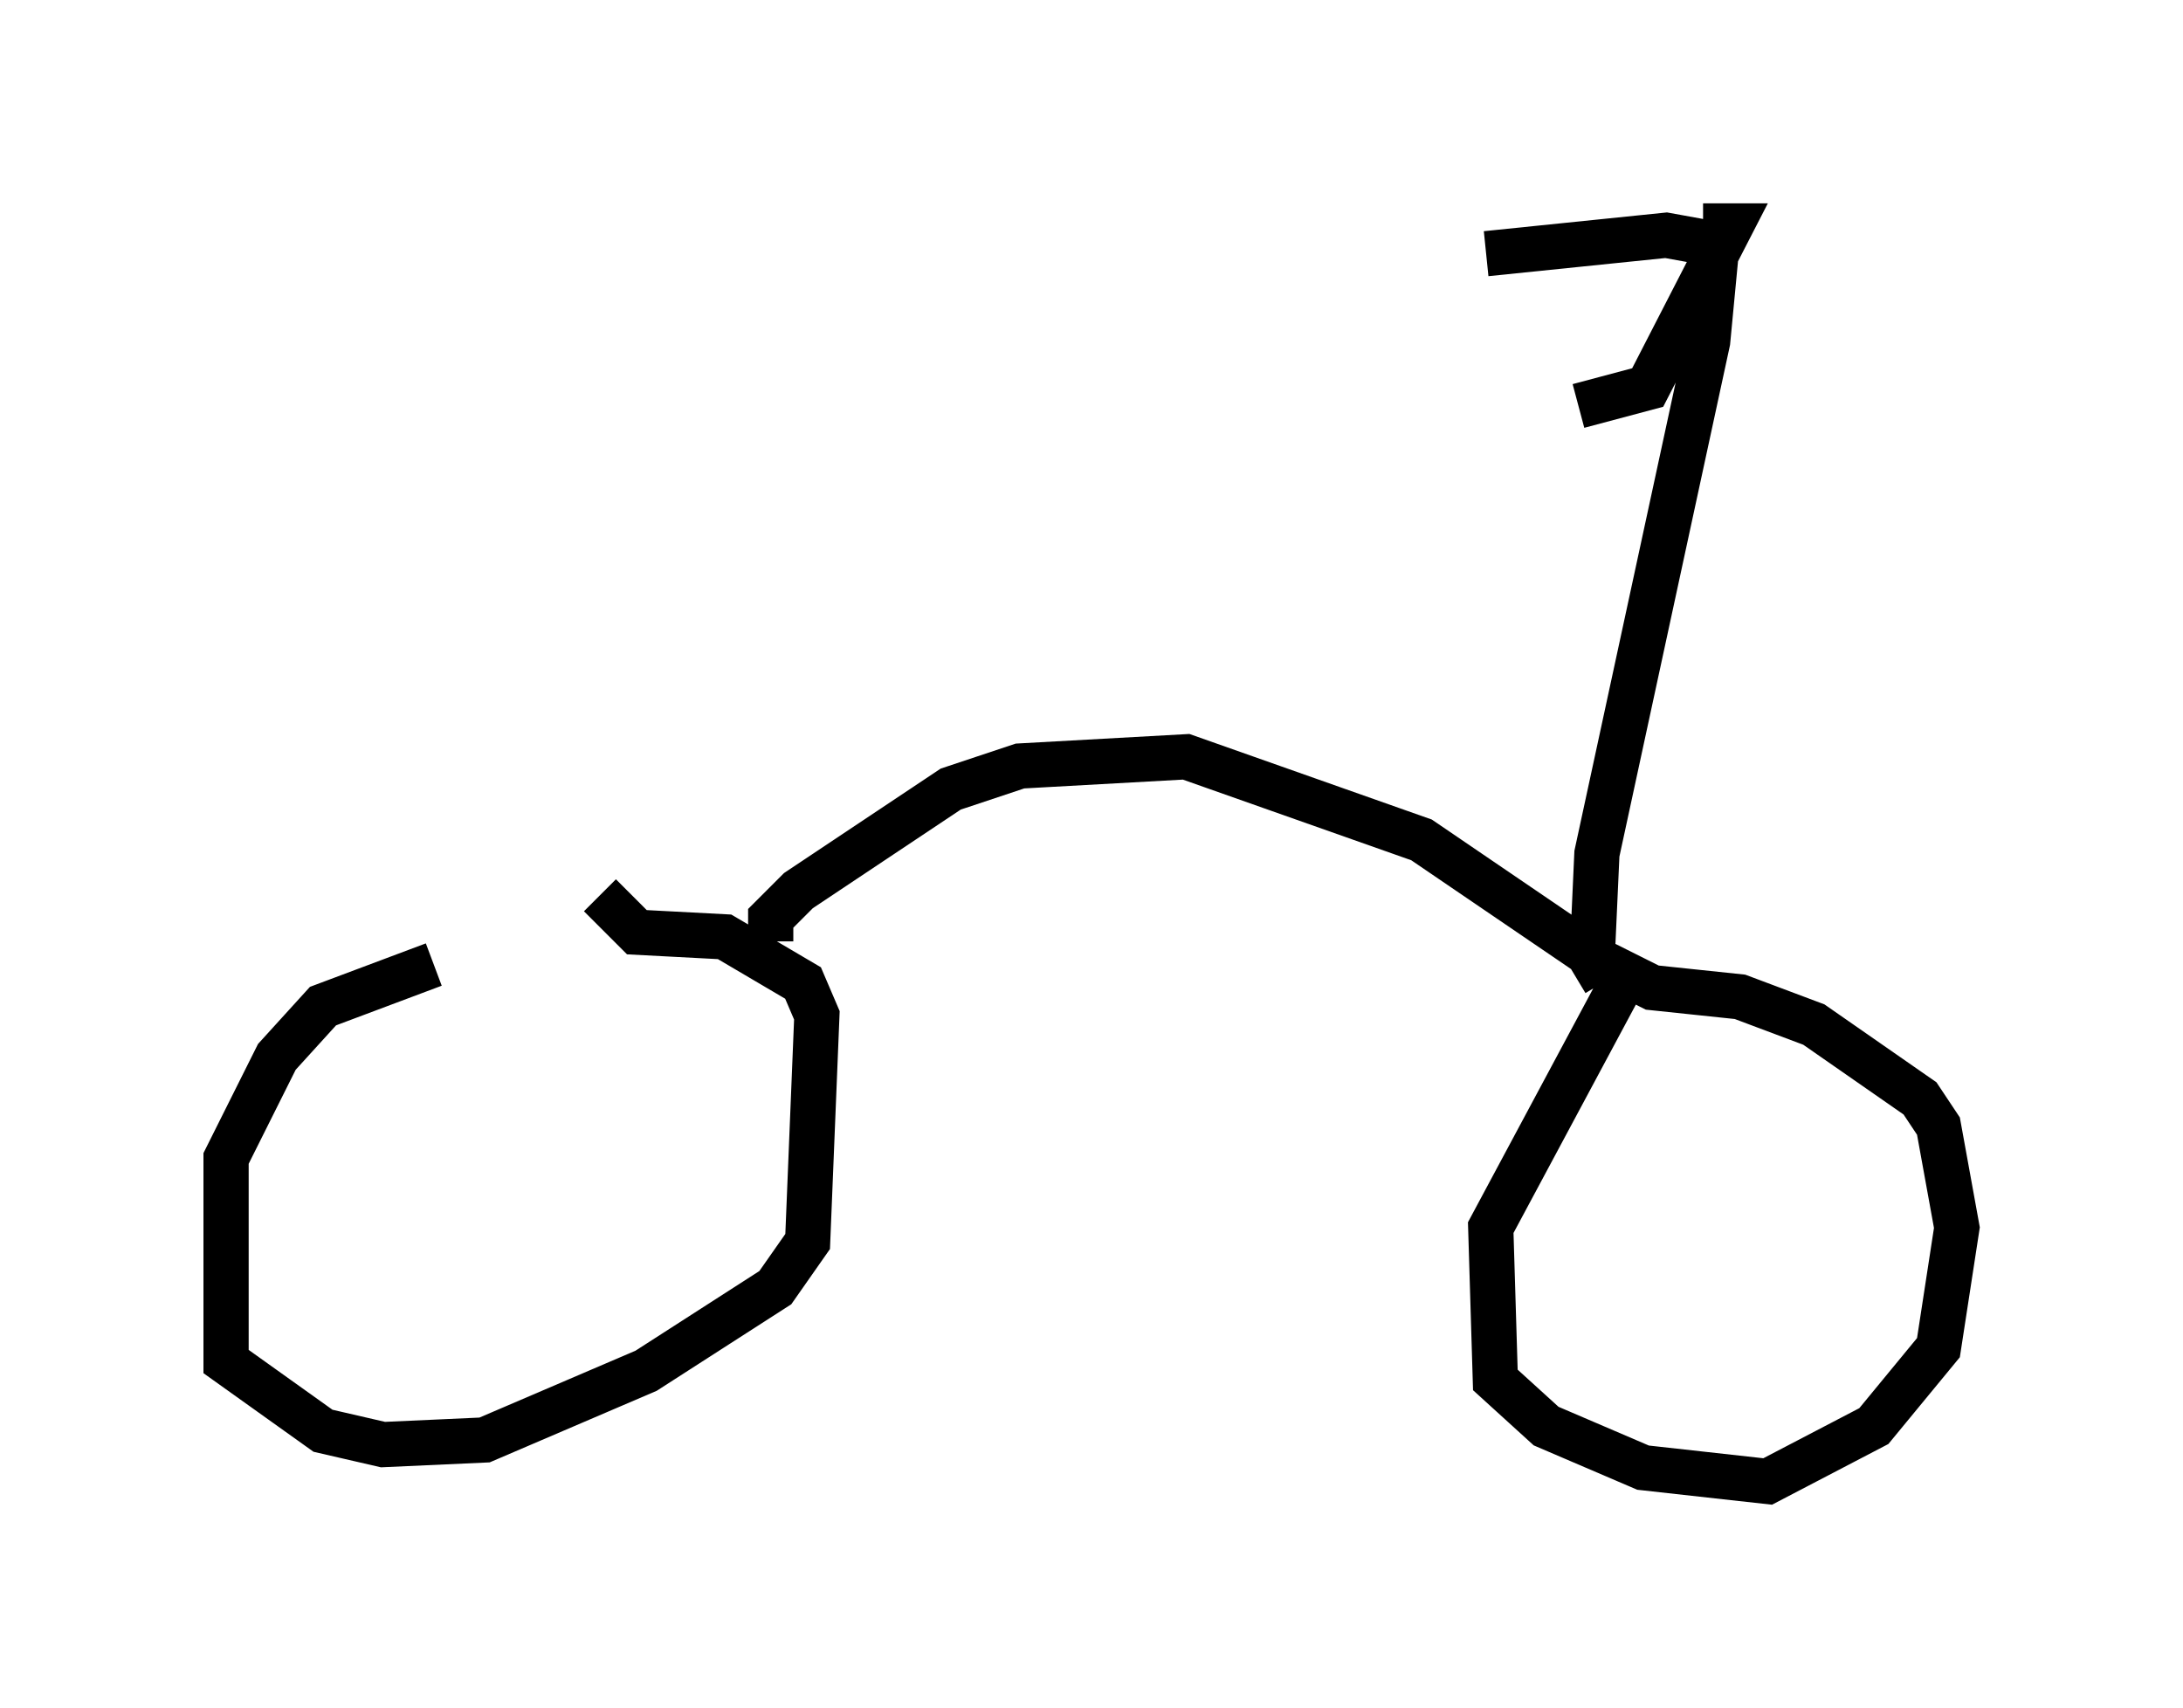 <?xml version="1.0" encoding="utf-8" ?>
<svg baseProfile="full" height="37.767" version="1.1" width="48.282" xmlns="http://www.w3.org/2000/svg" xmlns:ev="http://www.w3.org/2001/xml-events" xmlns:xlink="http://www.w3.org/1999/xlink"><defs /><rect fill="white" height="37.767" width="48.282" x="0" y="0" /><path d="M13.779, 20.925 m-4.185, 0.408 l-2.45, 0.919 -1.021, 1.123 l-1.123, 2.246 0.0, 4.492 l2.144, 1.531 1.327, 0.306 l2.246, -0.102 3.573, -1.531 l2.858, -1.838 0.715, -1.021 l0.204, -5.002 -0.306, -0.715 l-1.735, -1.021 -1.94, -0.102 l-0.817, -0.817 m22.765, 1.633 l-3.063, 5.717 0.102, 3.369 l1.123, 1.021 2.144, 0.919 l2.756, 0.306 2.348, -1.225 l1.429, -1.735 0.408, -2.654 l-0.408, -2.246 -0.408, -0.613 l-2.348, -1.633 -1.633, -0.613 l-1.94, -0.204 -1.225, -0.613 l-0.51, 0.306 m-17.763, -0.715 l0.0, -0.51 0.613, -0.613 l3.369, -2.246 1.531, -0.51 l3.675, -0.204 5.206, 1.838 l4.798, 3.267 m-1.021, -0.715 l0.102, -2.246 2.45, -11.331 l0.204, -2.144 -1.123, -0.204 l-3.981, 0.408 m4.798, -0.613 l0.613, 0.0 -1.838, 3.573 l-1.531, 0.408 " fill="none" stroke="black" stroke-width="1" /></svg>
